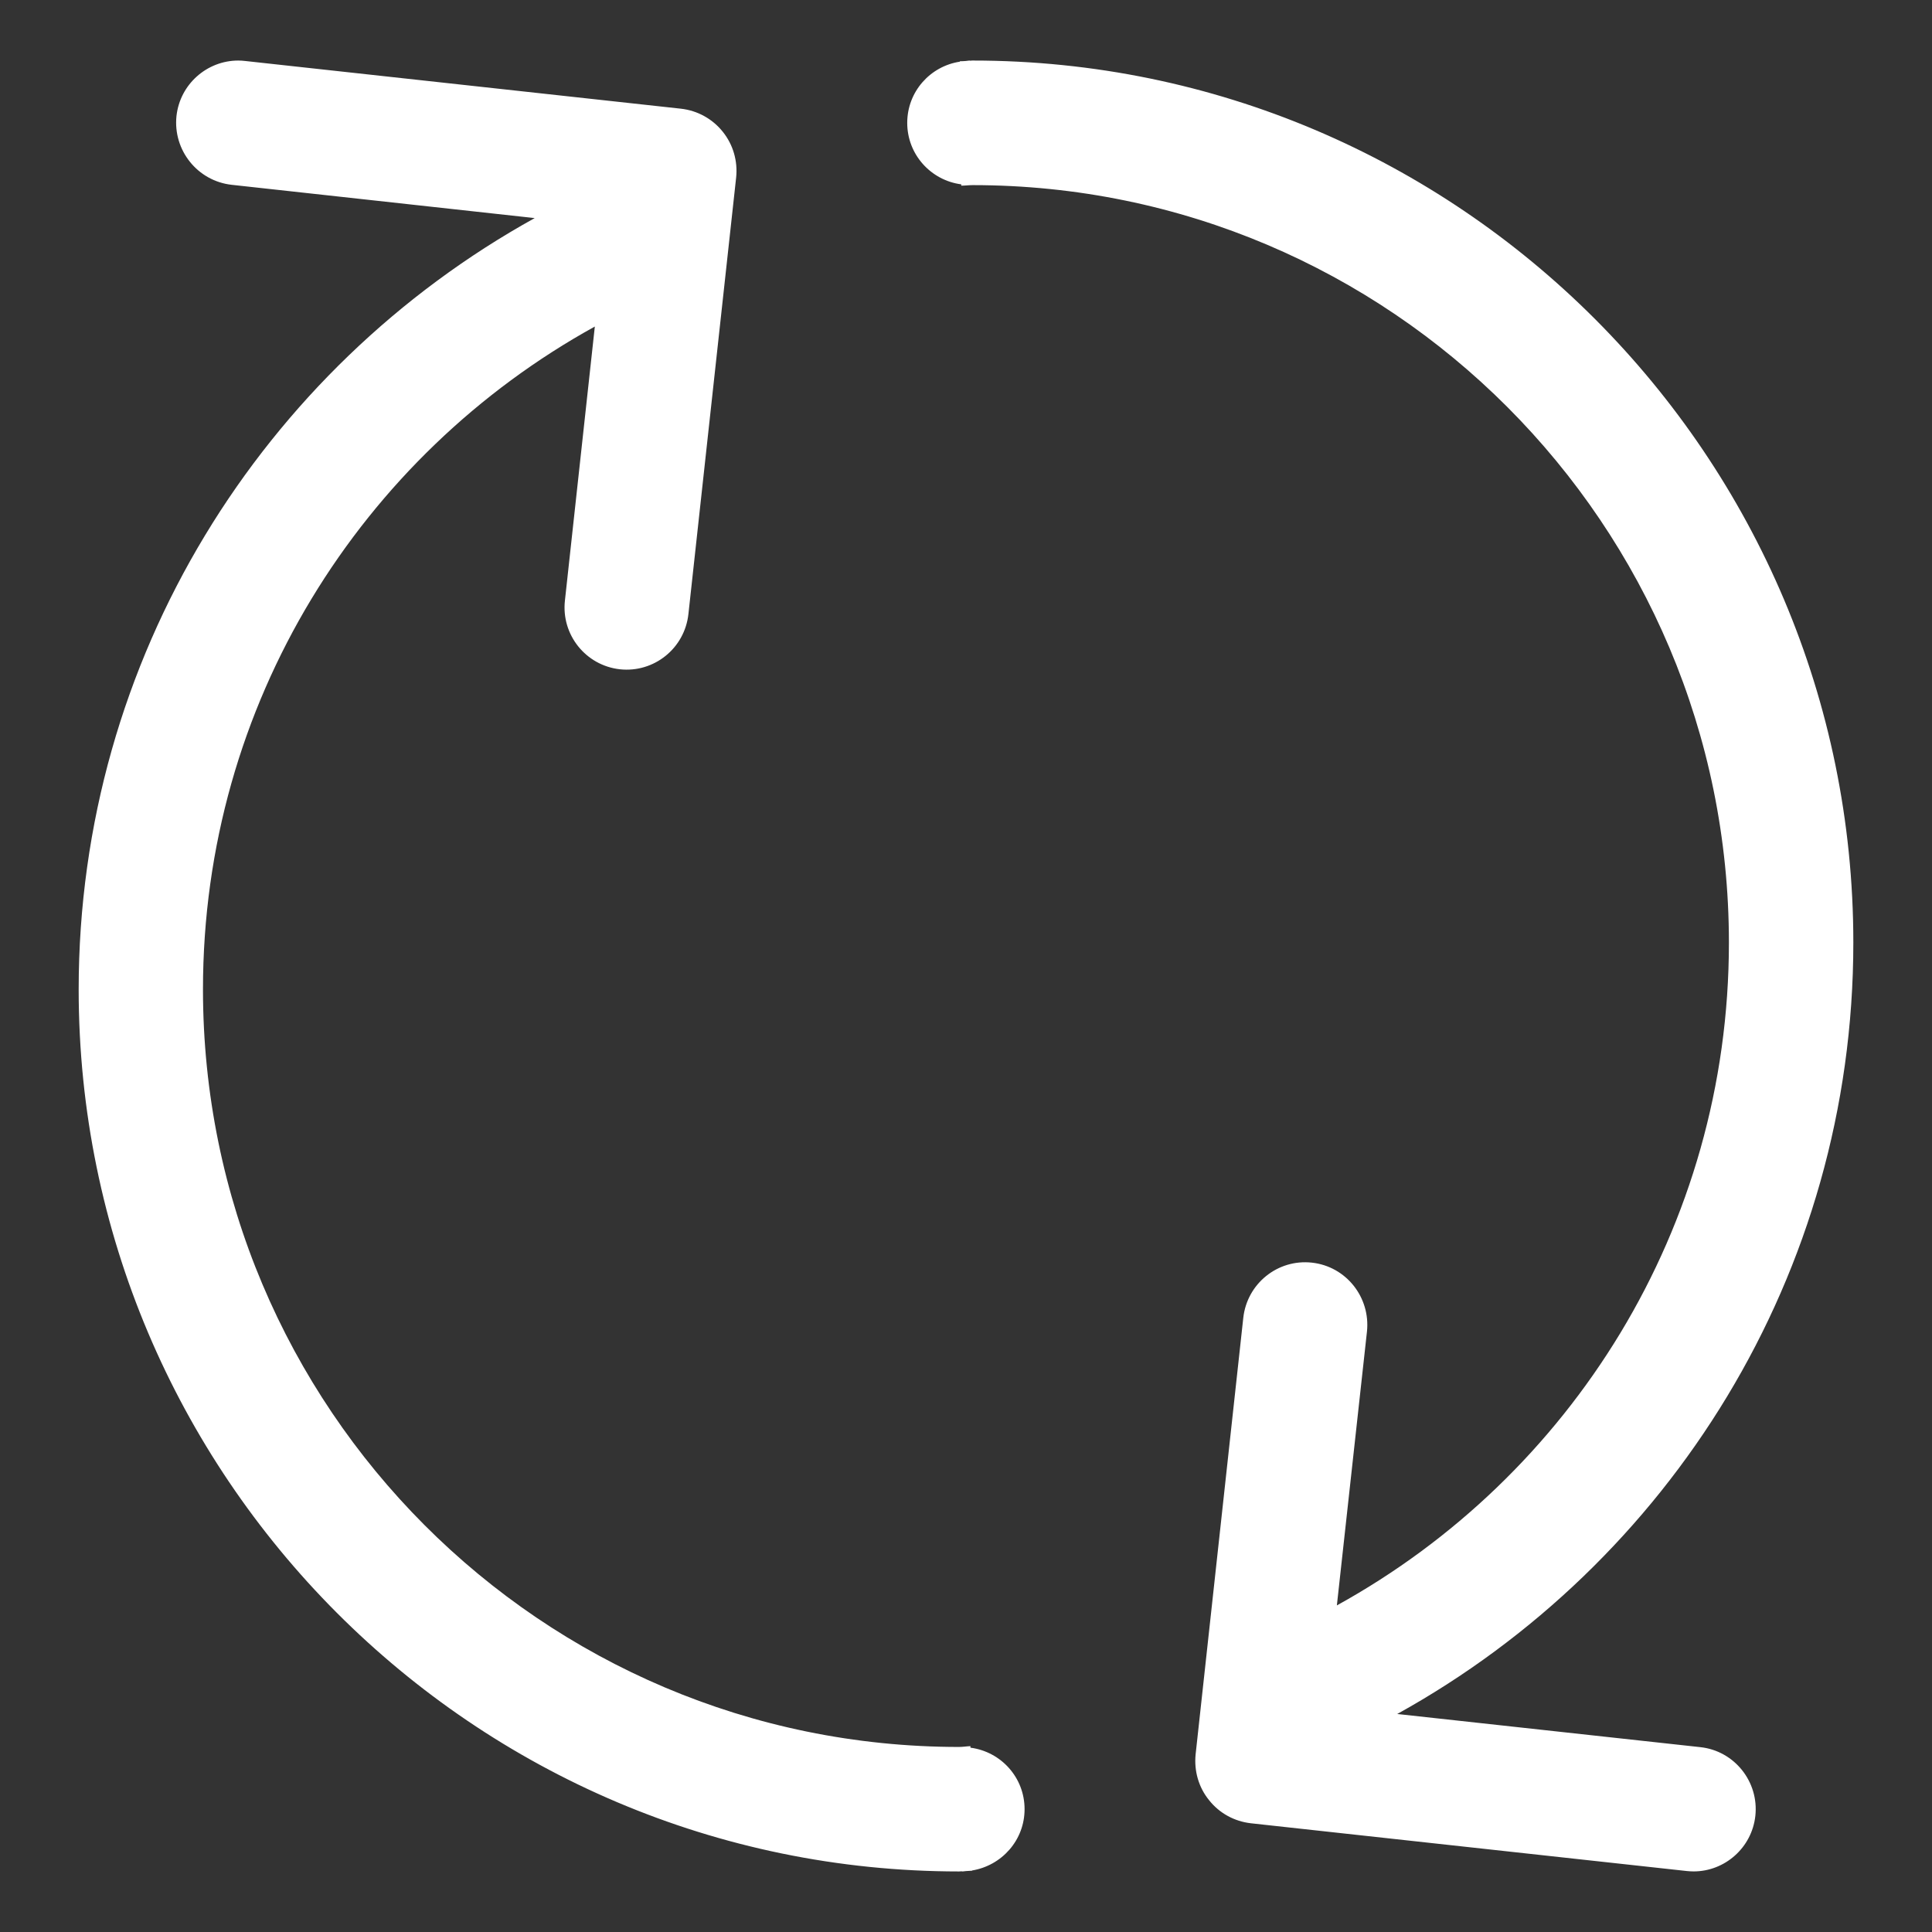 <?xml version="1.0" standalone="no"?><!DOCTYPE svg PUBLIC "-//W3C//DTD SVG 1.1//EN" "http://www.w3.org/Graphics/SVG/1.1/DTD/svg11.dtd"><svg t="1574931345221" class="icon" viewBox="0 0 1024 1024" version="1.1" xmlns="http://www.w3.org/2000/svg" p-id="3487" xmlns:xlink="http://www.w3.org/1999/xlink" width="200" height="200"><rect x="0" y="0" width="1024" height="1024" fill="#333333" stroke="none"/><defs><style type="text/css"></style></defs><path d="M740.557 908.452l160.625 17.572c18.063 1.925 31.171 18.33 29.184 36.454-1.843 16.814-16.138 29.409-32.727 29.409-1.29 0-2.335-0.082-3.625-0.205l-231.055-25.313c-8.724-1.004-16.65-5.325-22.098-12.206-5.55-6.779-8.028-15.503-7.168-24.248l25.272-231.424c1.987-18.125 18.207-31.252 36.352-29.266 18.145 1.987 31.109 18.35 29.204 36.516l-15.954 145.162c123.72-68.239 207.79-199.823 207.79-351.293 0-221.655-179.507-401.49-400.835-401.49-2.089 0-3.973 0.287-6.042 0.287L509.481 97.71C493.404 95.601 480.85 81.92 480.85 65.126c0-16.507 12.124-30.024 27.914-32.44L508.764 32.461c1.126 0 2.191-0.061 3.154-0.143 0.655 0 1.229-0.225 1.864-0.225 0.205 0 0.43 0.082 0.553 0.082 0.43-0.082 0.84-0.082 1.29-0.082 257.29 0 466.678 209.674 466.678 467.456C982.323 675.574 884.511 828.785 740.557 908.452L740.557 908.452 740.557 908.452zM515.195 991.396l0 0.123c-1.126 0-2.109 0.184-3.154 0.184-0.655 0-1.229 0.205-1.843 0.205-0.225 0-0.389-0.082-0.553-0.082-0.43 0-0.86 0.082-1.29 0.082-257.352 0-466.657-209.756-466.657-467.476 0-176.005 97.833-329.196 241.705-408.842l-160.563-17.633C104.735 95.969 91.648 79.667 93.532 61.522c1.843-16.876 16.159-29.43 32.748-29.43 1.208 0 2.396 0.082 3.625 0.225l230.994 25.293c8.786 0.983 16.712 5.386 22.159 12.186 5.55 6.881 8.028 15.606 7.107 24.33l-25.293 231.342c-1.987 18.145-18.207 31.232-36.352 29.266-18.125-2.048-31.109-18.35-29.102-36.413l15.852-145.244C191.549 241.357 107.581 372.859 107.581 524.37c0 221.696 179.405 401.551 400.753 401.551 2.048 0 3.973-0.348 6.021-0.43l0 0.819c16.241 2.109 28.692 15.852 28.692 32.563C543.068 975.319 530.964 988.815 515.195 991.396L515.195 991.396 515.195 991.396zM515.195 991.396" p-id="3488" fill="#ffffff"></path></svg>